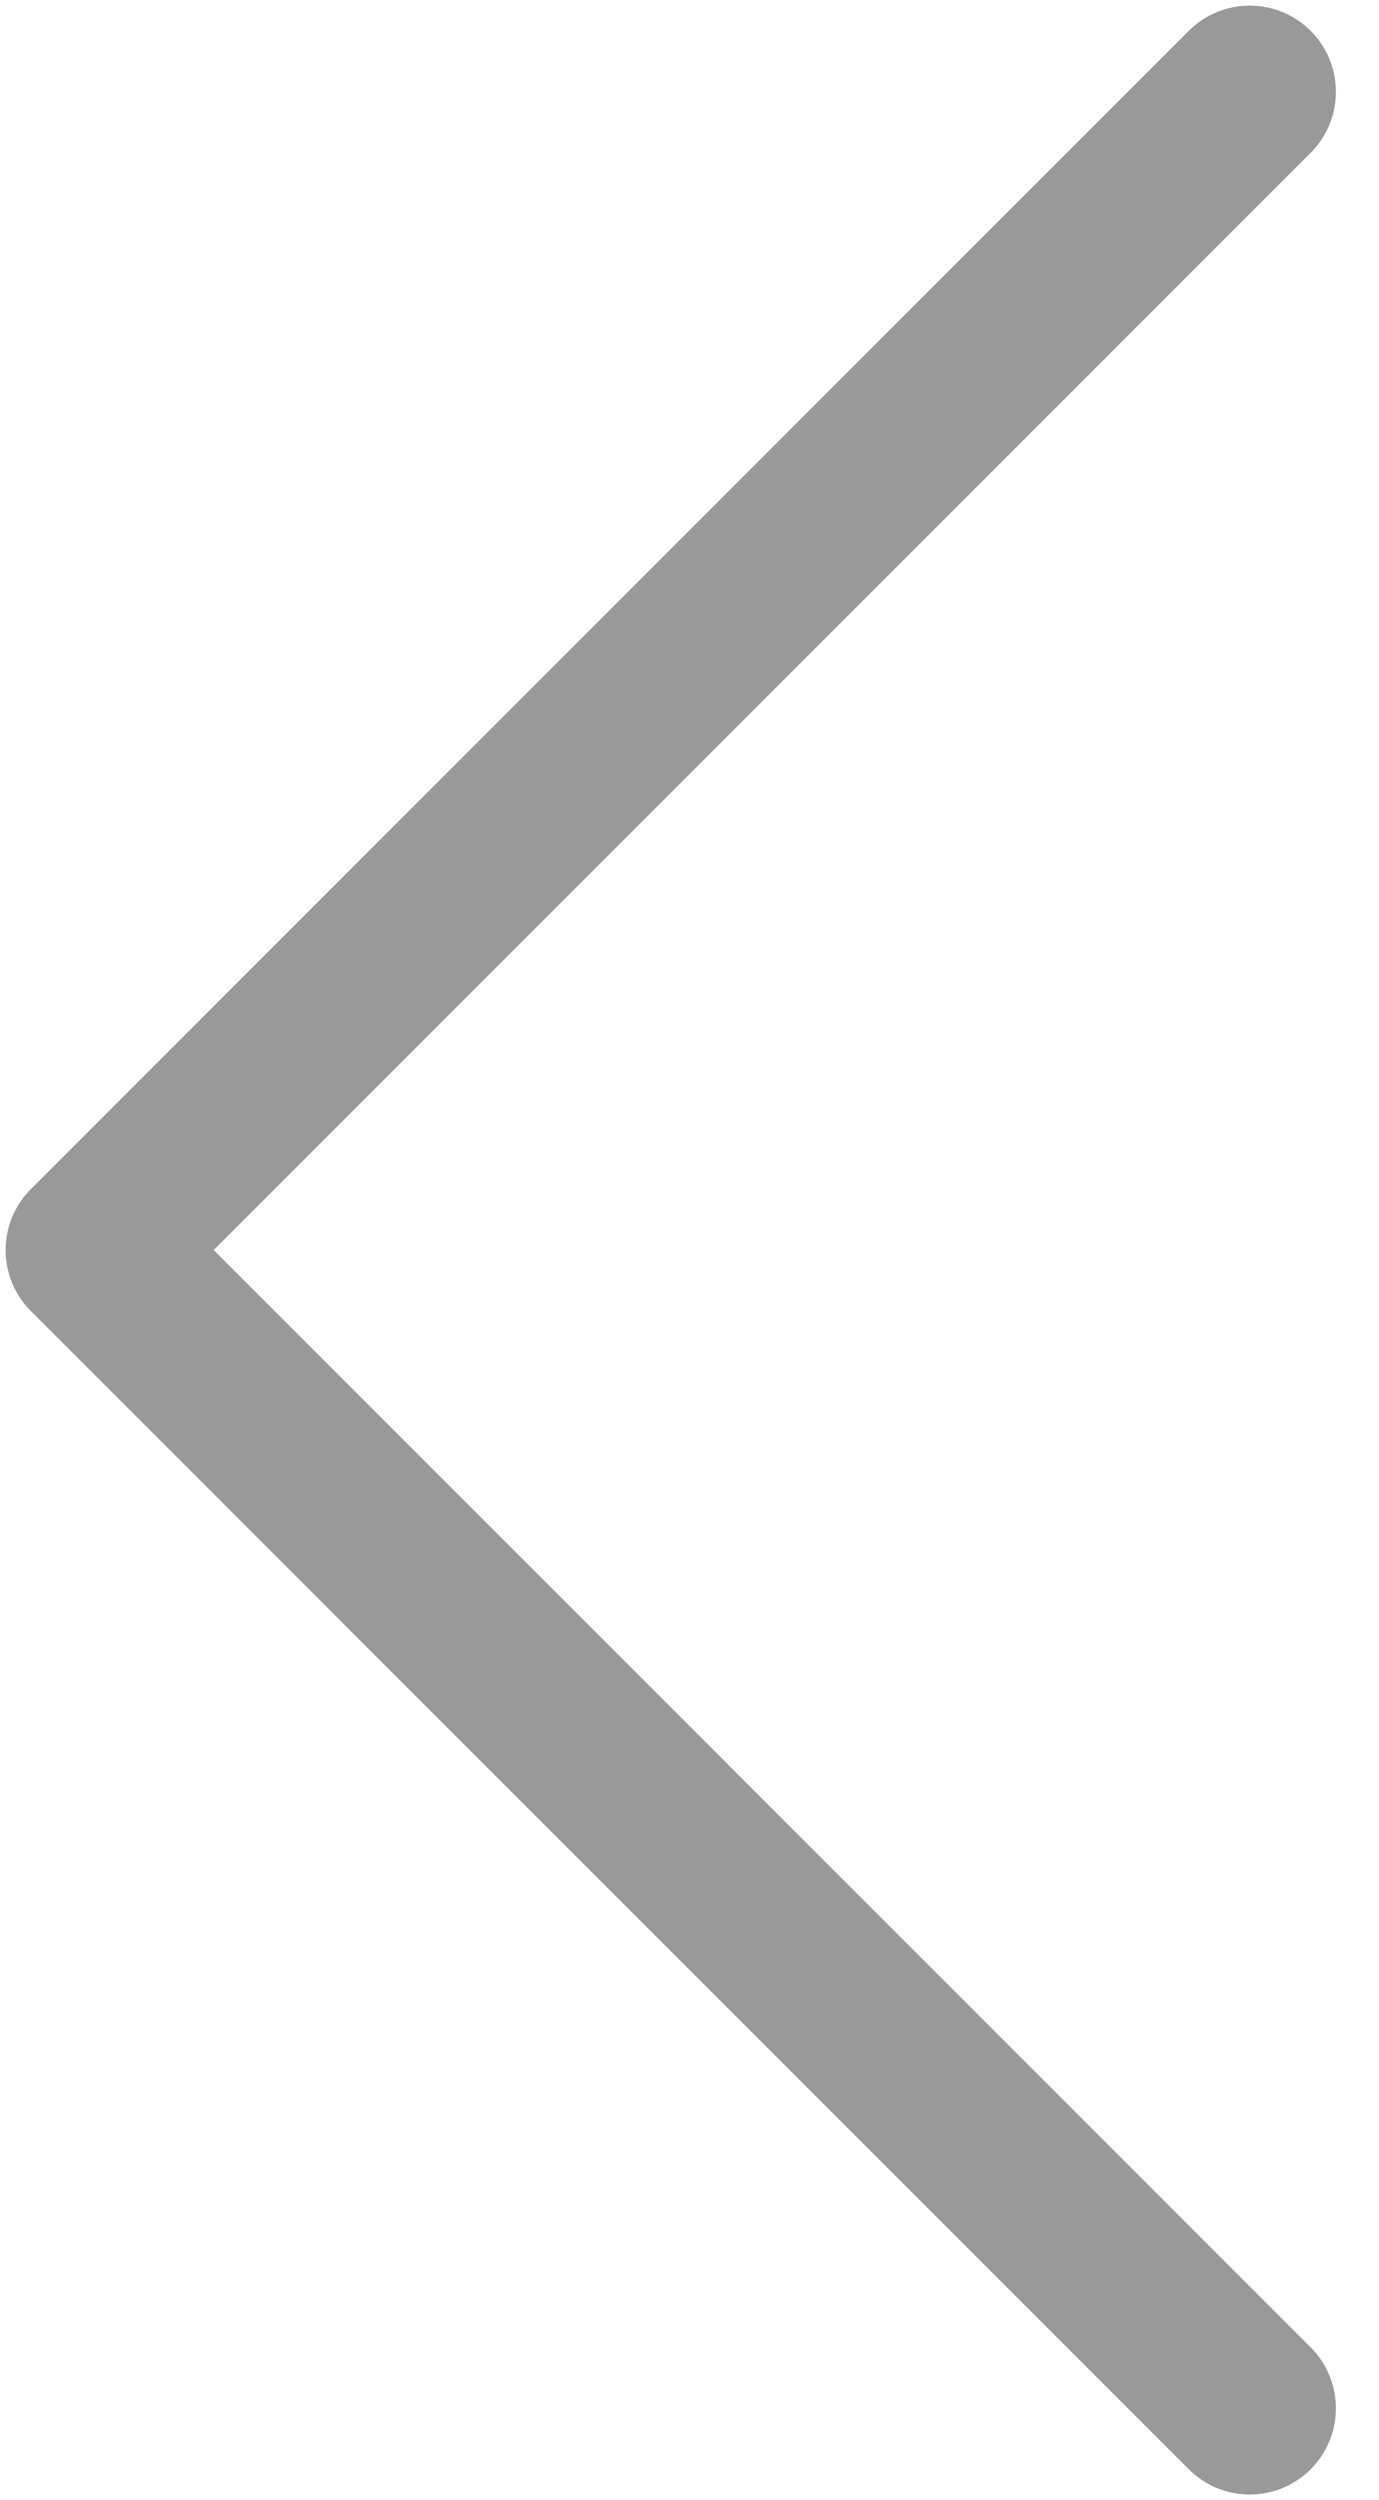 <?xml version="1.0" encoding="UTF-8"?>
<svg width="16px" height="29px" viewBox="0 0 16 29" version="1.1" xmlns="http://www.w3.org/2000/svg" xmlns:xlink="http://www.w3.org/1999/xlink">
    <!-- Generator: sketchtool 49.2 (51160) - http://www.bohemiancoding.com/sketch -->
    <title>8D41DECB-FABE-4059-9ADA-7B6D9E885C3D</title>
    <desc>Created with sketchtool.</desc>
    <defs></defs>
    <g id="Symbols" stroke="none" stroke-width="1" fill="none" fill-rule="evenodd">
        <g id="home-desktop-2" transform="translate(-27, -371)">
            <g id="Group-5">
                <g id="hero" transform="translate(4, 155)">
                    <g id="home-desktop-icon-arrow-left-home-hero" transform="translate(6, 205)">
                        <rect id="Rectangle" fill-opacity="0" fill="#FFFFFF" x="0" y="0" width="50" height="50" rx="25"></rect>
                        <path d="M23,17 L23,35 C23,35.552 22.552,36 22,36 C21.448,36 21,35.552 21,35 L21,16 C21,15.448 21.448,15 22,15 L41,15 C41.552,15 42,15.448 42,16 C42,16.552 41.552,17 41,17 L23,17 Z" id="icon-arrow-left-home-hero" fill="#000000" opacity="0.4" style="mix-blend-mode: multiply;" transform="translate(31.5, 25.5) rotate(-45) translate(-31.5, -25.5) "></path>
                    </g>
                </g>
            </g>
        </g>
    </g>
</svg>